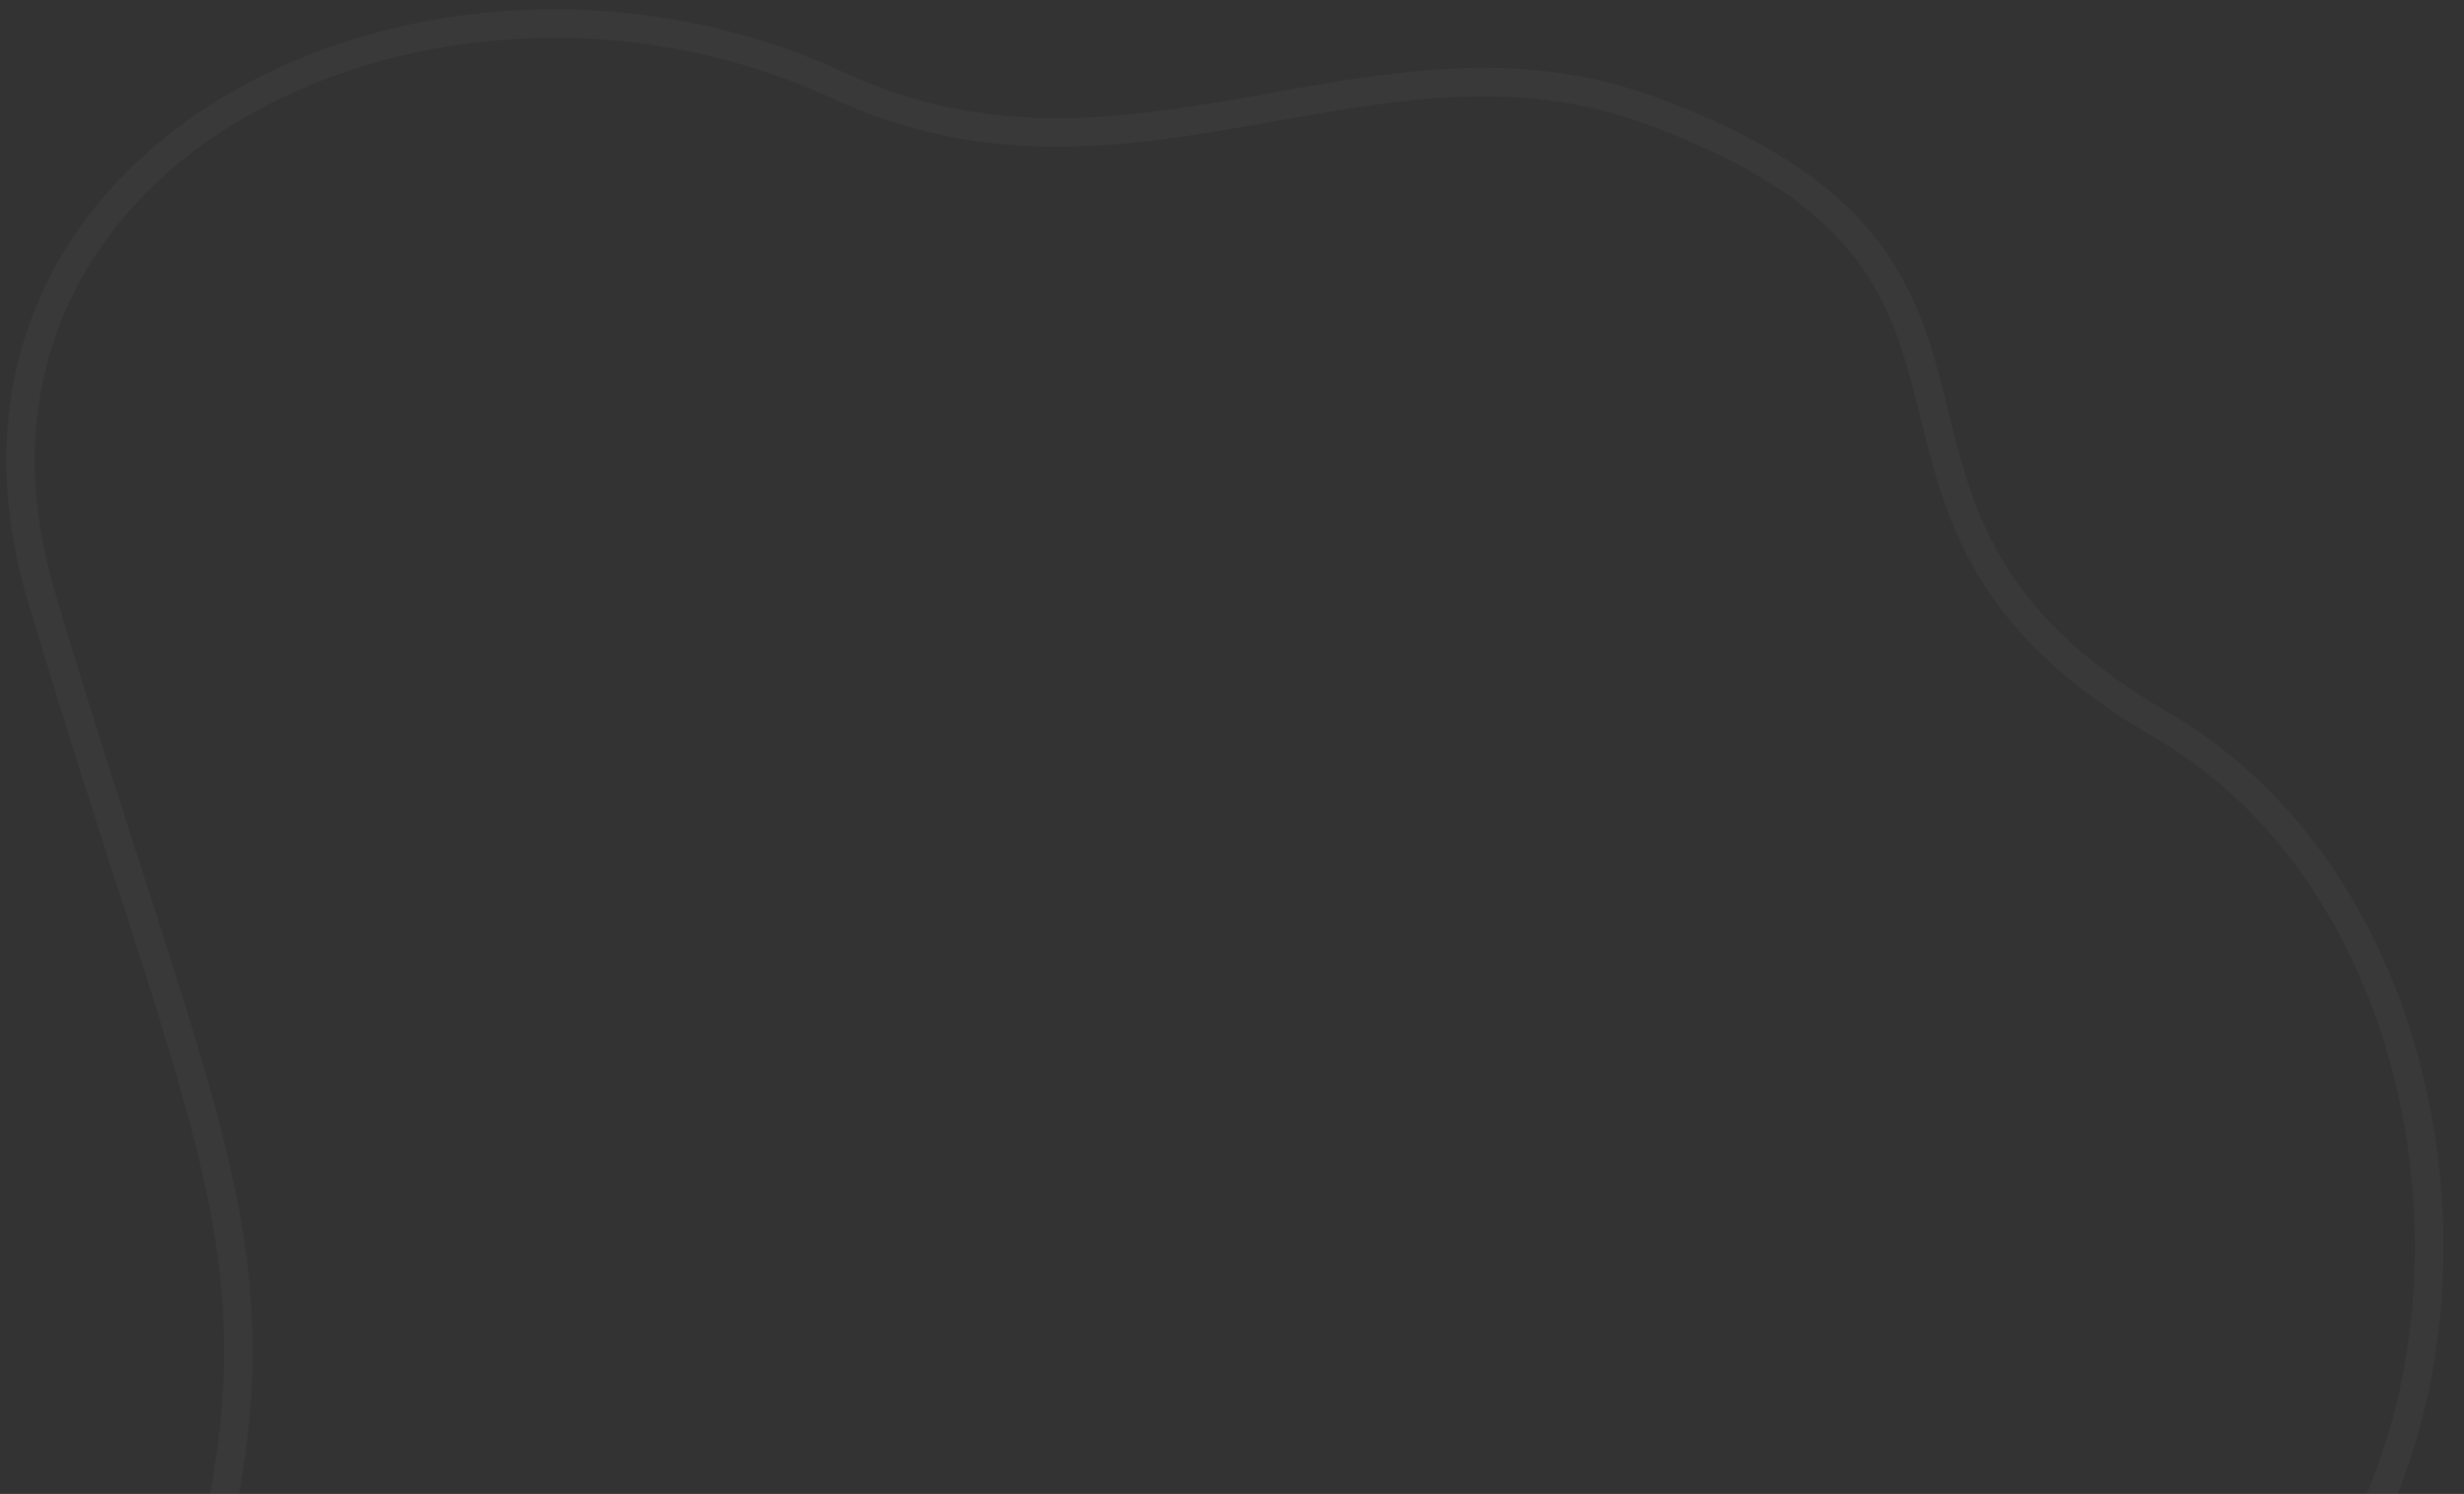 <?xml version="1.0" encoding="UTF-8" standalone="no"?><svg width='94' height='57' viewBox='0 0 94 57' fill='none' xmlns='http://www.w3.org/2000/svg'>
<rect x="0" y="0" width="94" height="57" fill="#333333" stroke="none"/>
<path d='M1.563 22.713C-3.447 5.639 16.791 -3.84 32.057 3.295C43.107 8.38 52.499 0.43 62.845 4.173C79.678 10.267 68.191 19.529 82.617 27.754C98.058 36.955 96.013 67.96 74.41 68.152C55.129 68.344 60.69 76.371 44.111 85.098C27.532 93.824 4.039 80.977 7.609 61.195C11.179 47.893 7.986 44.181 1.563 22.713Z' stroke='white' stroke-opacity='0.03' stroke-width='1.091'/>
</svg>
